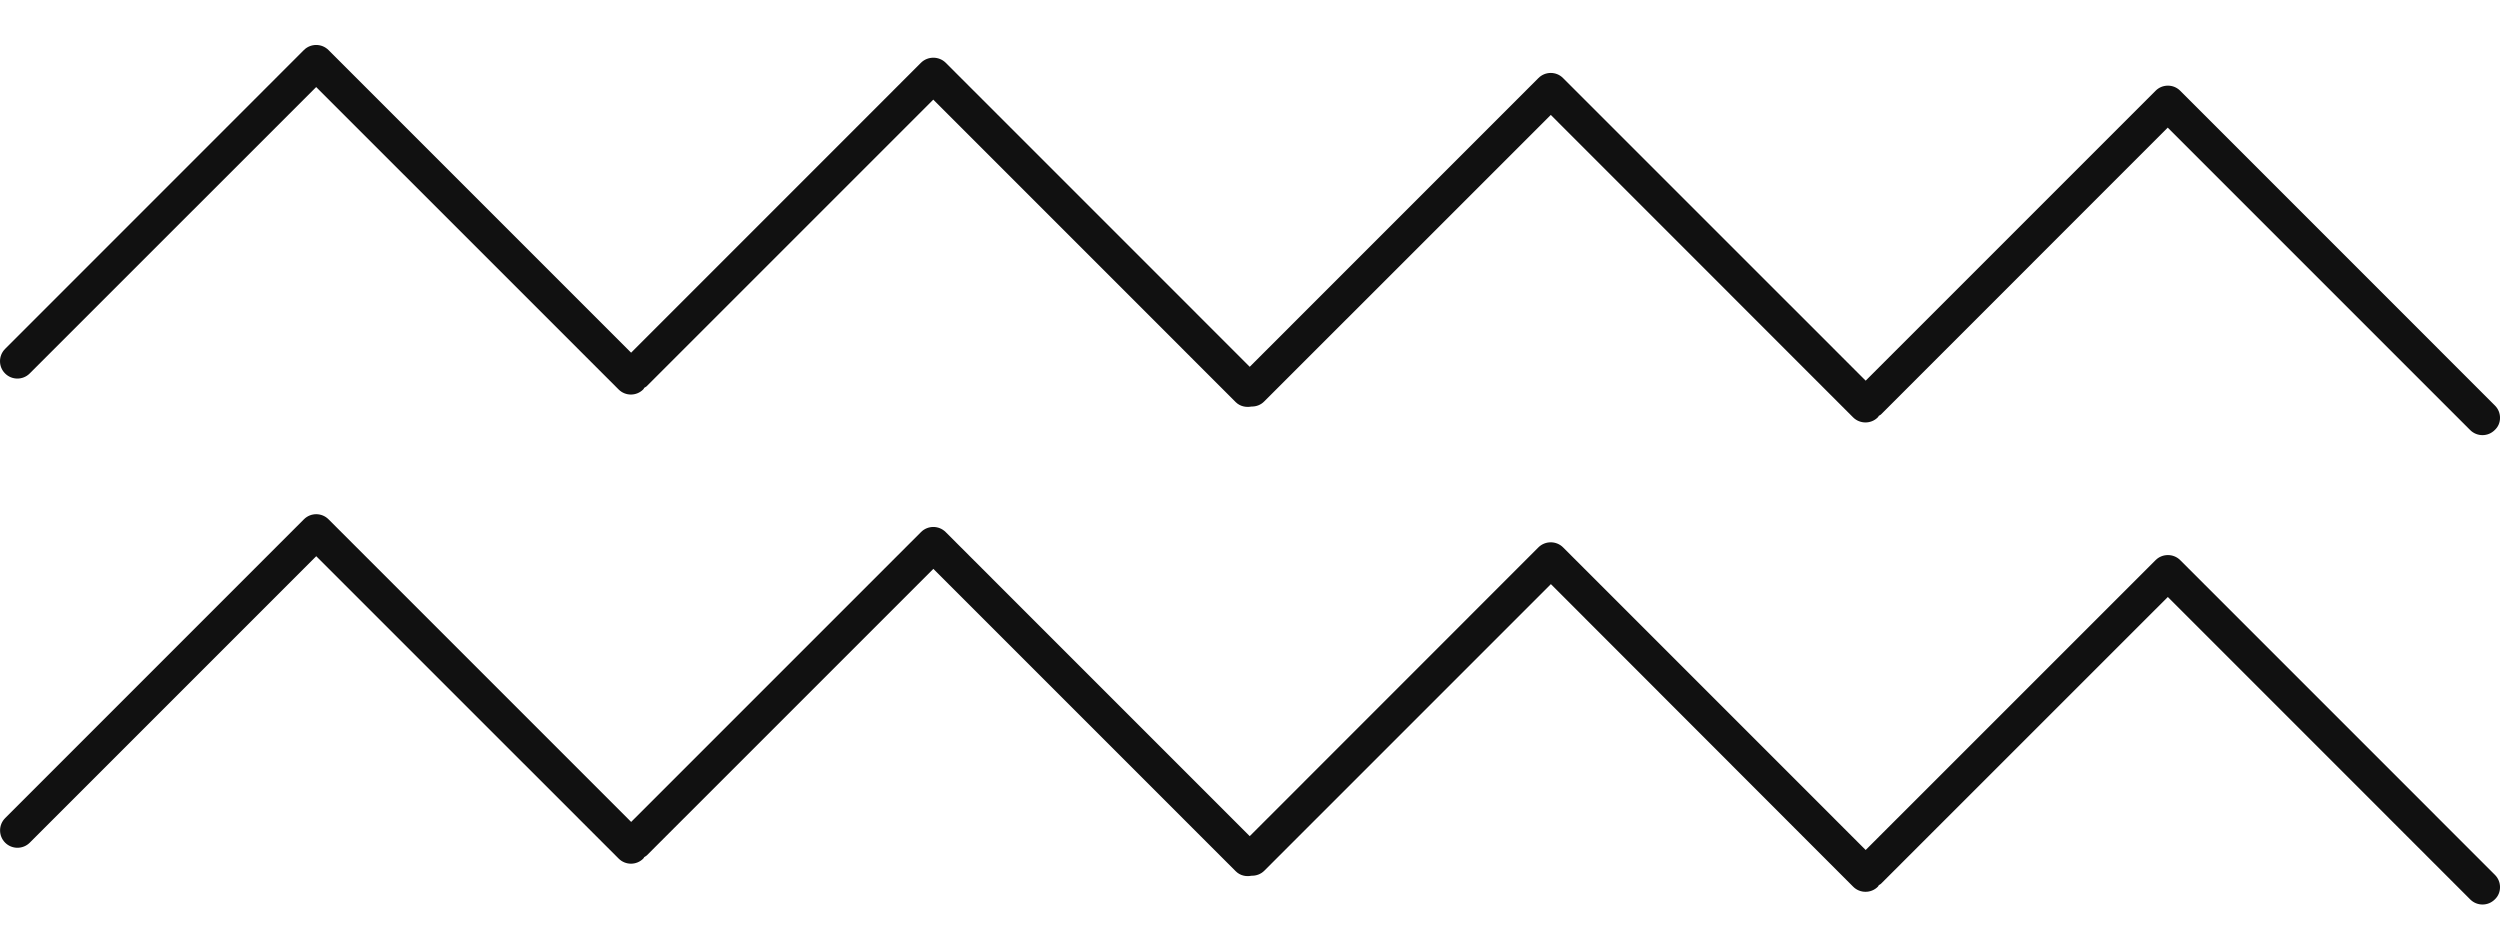<?xml version="1.0" encoding="utf-8"?>
<!-- Generator: Adobe Illustrator 16.0.0, SVG Export Plug-In . SVG Version: 6.00 Build 0)  -->
<!DOCTYPE svg PUBLIC "-//W3C//DTD SVG 1.1//EN" "http://www.w3.org/Graphics/SVG/1.1/DTD/svg11.dtd">
<svg version="1.1" id="Capa_1" xmlns="http://www.w3.org/2000/svg" xmlns:xlink="http://www.w3.org/1999/xlink" x="0px" y="0px"
	 width="402.85px" height="153px" viewBox="0 0 402.85 153" enable-background="new 0 0 402.85 153" xml:space="preserve">
<path fill="#111111" d="M402.853,142.955c0-0.717-0.275-1.434-0.822-1.981l-50.715-50.717c-1.084-1.083-2.878-1.083-3.962,0
	l-46.719,46.711l-48.769-48.771c-1.084-1.078-2.867-1.078-3.962,0l-46.522,46.541L152.38,85.732c-1.095-1.089-2.871-1.089-3.962,0
	l-46.714,46.713L52.937,83.678c-1.092-1.093-2.87-1.093-3.961,0l-48.143,48.15c-1.095,1.092-1.095,2.875,0,3.963
	c1.091,1.091,2.867,1.091,3.961,0l46.165-46.165l48.736,48.729c1.095,1.092,2.87,1.092,3.962,0c0.073-0.074,0.101-0.16,0.163-0.246
	c0.135-0.096,0.29-0.146,0.408-0.272l46.173-46.17l48.735,48.733c0.69,0.689,1.644,0.894,2.534,0.713
	c0.738,0.02,1.494-0.24,2.061-0.806l46.179-46.183l48.721,48.765c1.084,1.085,2.878,1.085,3.962,0
	c0.076-0.08,0.114-0.17,0.152-0.248c0.132-0.101,0.296-0.151,0.405-0.28l46.174-46.164l48.728,48.734
	c1.095,1.096,2.872,1.096,3.962,0C402.586,144.398,402.853,143.682,402.853,142.955z"/>
<path fill="#111111" d="M402.853,67.328c0-0.729-0.275-1.439-0.822-1.981l-50.715-50.726c-1.084-1.094-2.878-1.094-3.962,0
	l-46.719,46.72l-48.769-48.765c-1.084-1.096-2.867-1.096-3.962,0l-46.522,46.531L152.38,10.1c-1.095-1.068-2.871-1.068-3.962,0
	l-46.721,46.732L52.932,8.062c-1.093-1.087-2.871-1.087-3.962,0L0.823,56.221c-1.096,1.094-1.096,2.883,0,3.961
	c1.09,1.094,2.866,1.094,3.961,0l46.165-46.154l48.735,48.729c1.094,1.094,2.869,1.094,3.961,0c0.08-0.079,0.106-0.159,0.17-0.264
	c0.135-0.108,0.285-0.14,0.401-0.266l46.173-46.173L199.125,64.8c0.694,0.688,1.652,0.876,2.545,0.71
	c0.738,0.014,1.481-0.249,2.041-0.818l46.184-46.173l48.723,48.742c1.097,1.083,2.879,1.083,3.963,0
	c0.088-0.075,0.114-0.164,0.164-0.249c0.132-0.104,0.284-0.134,0.405-0.273l46.161-46.174l48.728,48.731
	c1.096,1.097,2.885,1.097,3.963,0C402.586,68.763,402.853,68.05,402.853,67.328z"/>
</svg>
